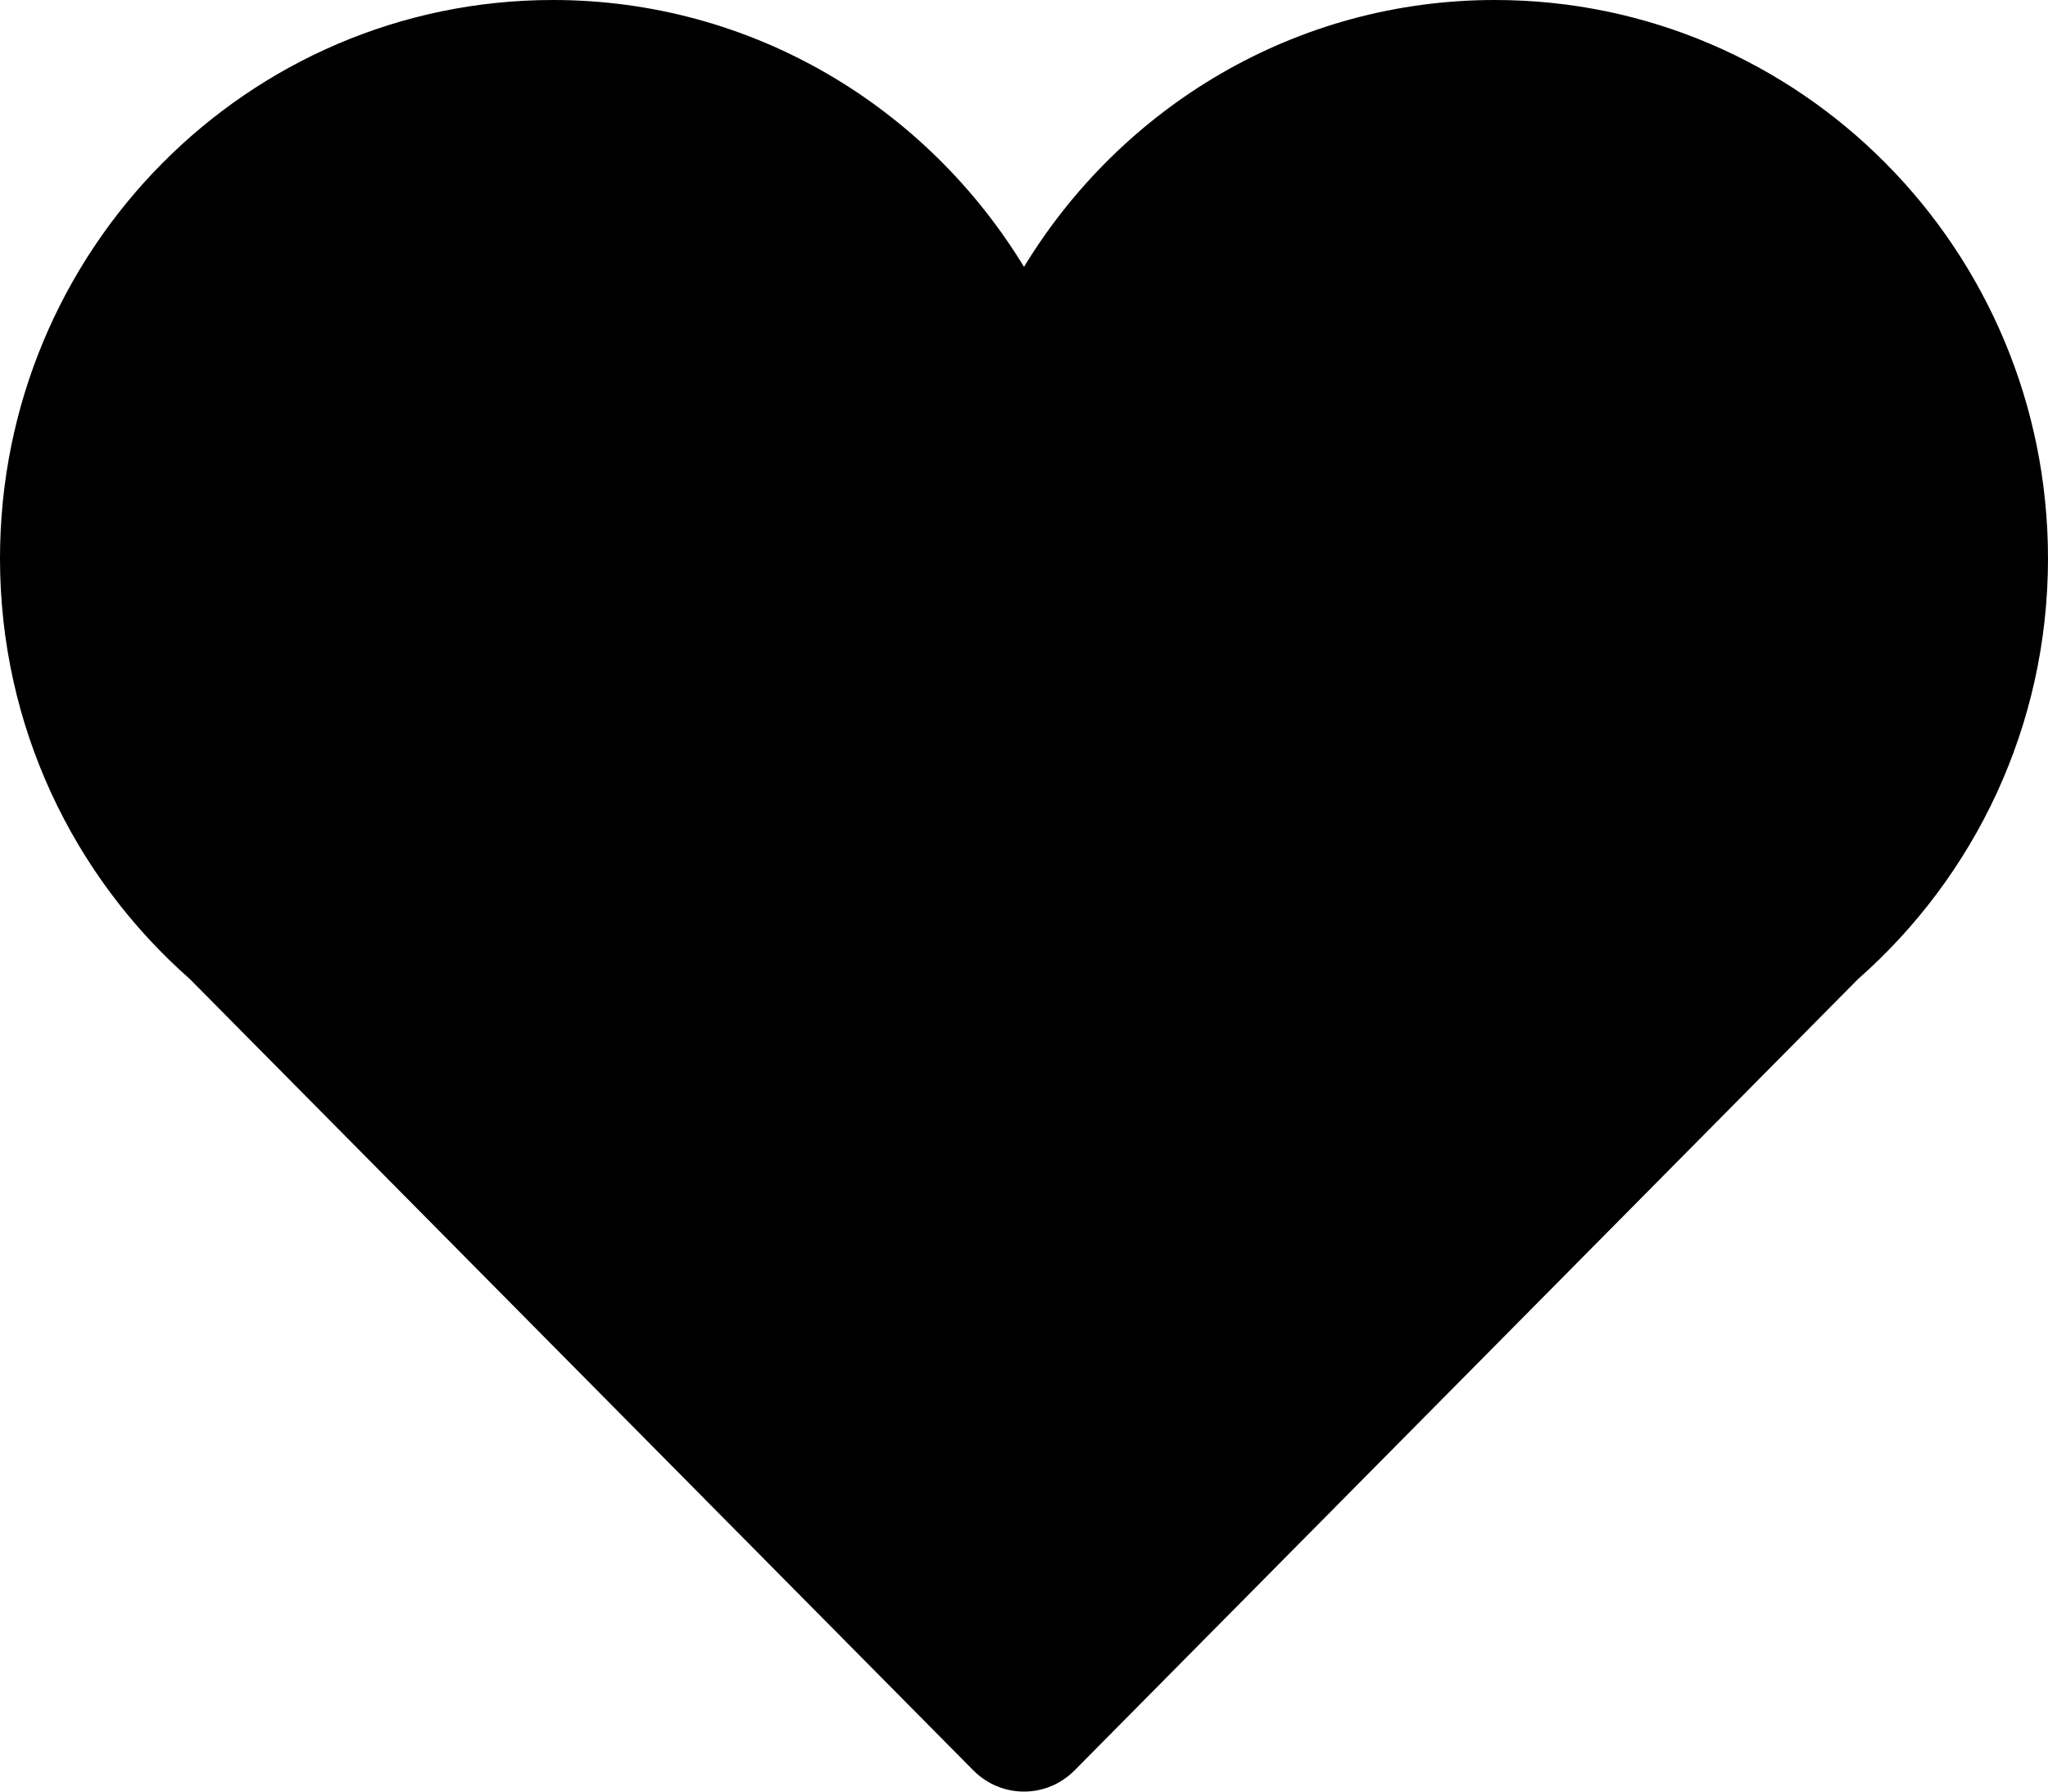 <svg 
 xmlns="http://www.w3.org/2000/svg"
 xmlns:xlink="http://www.w3.org/1999/xlink"
 viewBox="0 0 24 21">
<path fill-rule="evenodd" 
 d="M24.000,6.546 C24.000,2.931 21.098,-0.000 17.519,-0.000 C15.181,-0.000 13.140,1.254 12.000,3.128 C10.860,1.254 8.817,-0.000 6.480,-0.000 C2.901,-0.000 -0.000,2.931 -0.000,6.546 C-0.000,8.515 0.863,10.276 2.224,11.475 L11.408,20.753 C11.565,20.911 11.778,21.000 12.000,21.000 C12.222,21.000 12.434,20.911 12.591,20.753 L21.775,11.475 C23.136,10.276 24.000,8.515 24.000,6.546 Z"/>
</svg>